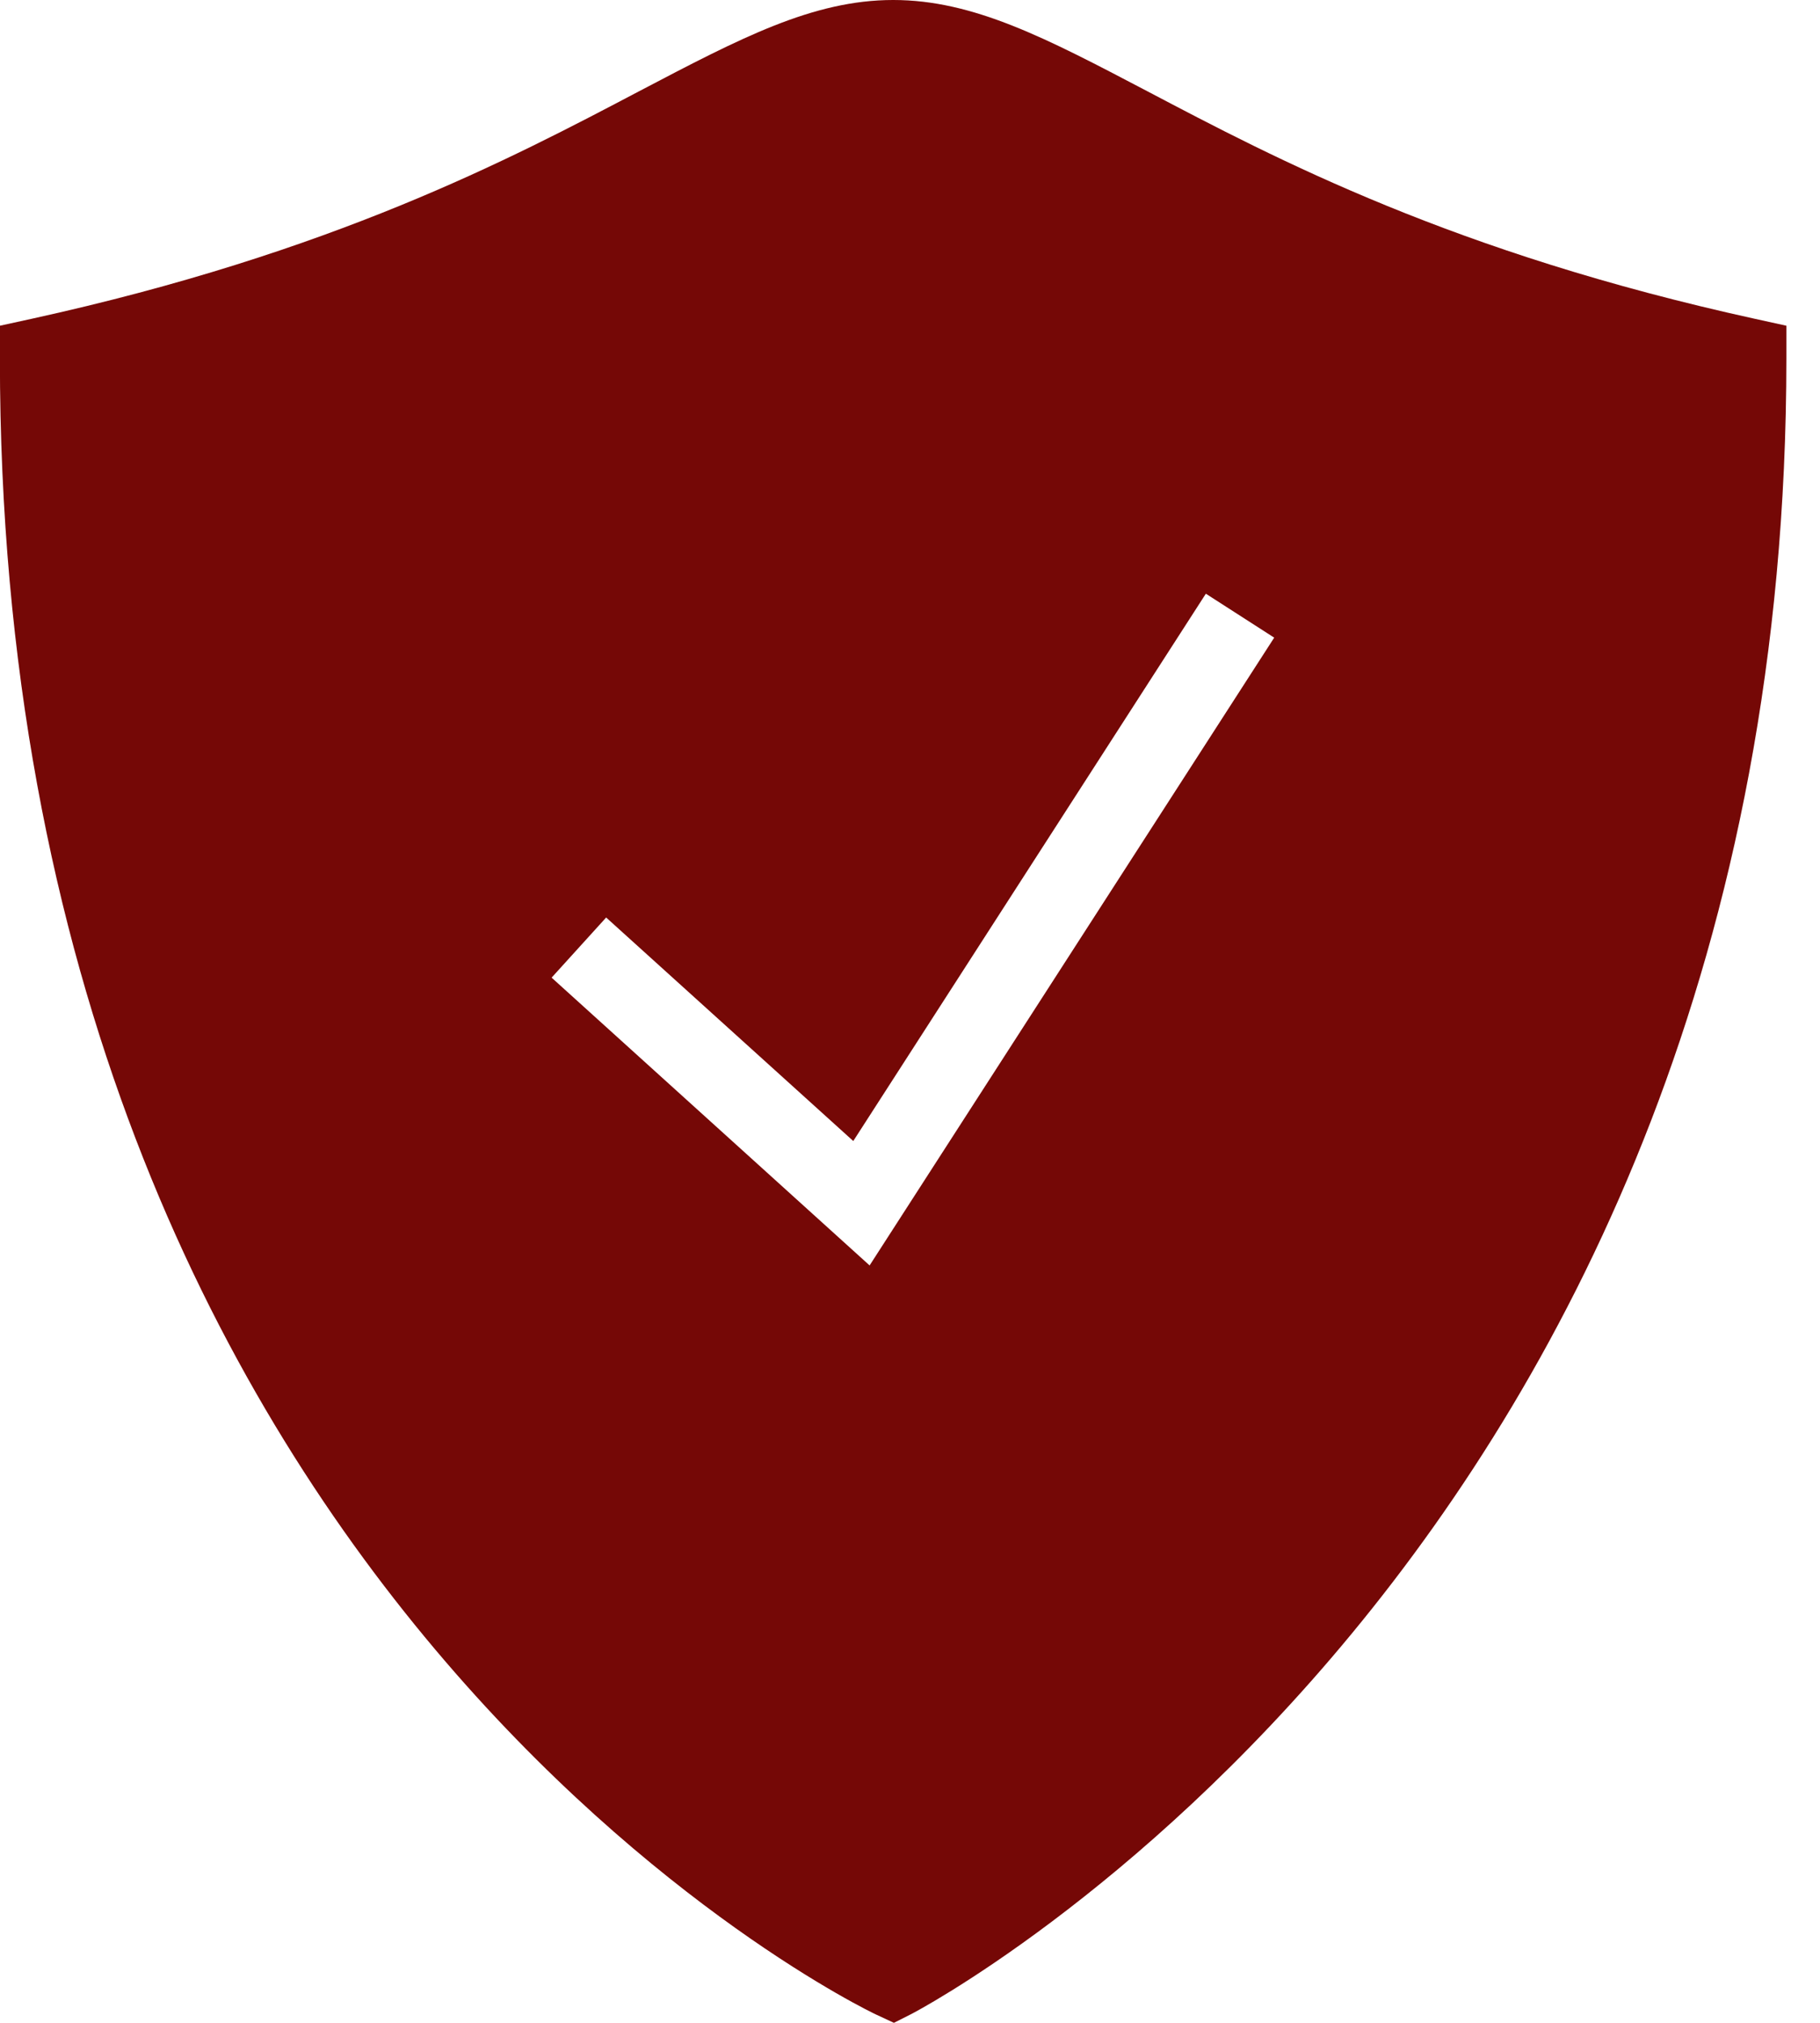 <svg fill="none" height="40" viewBox="0 0 36 40" width="36" xmlns="http://www.w3.org/2000/svg"><path d="m34.707 6.303c-5.945-1.305-9.456-3.153-12.019-4.502-1.992-1.045-3.429-1.801-5.02-1.801s-3.027.756-5.02 1.801c-2.563 1.349-6.074 3.197-12.019 4.502l-.631.138v.646c0 24.464 17.158 32.671 17.333 32.75l.351.163.348-.176c.173-.088 17.305-9.085 17.305-32.737v-.646zm-17.506 18.72-6.29-5.691 1.079-1.189 4.888 4.42 6.974-10.823 1.352.869z" fill="#750806"/></svg>